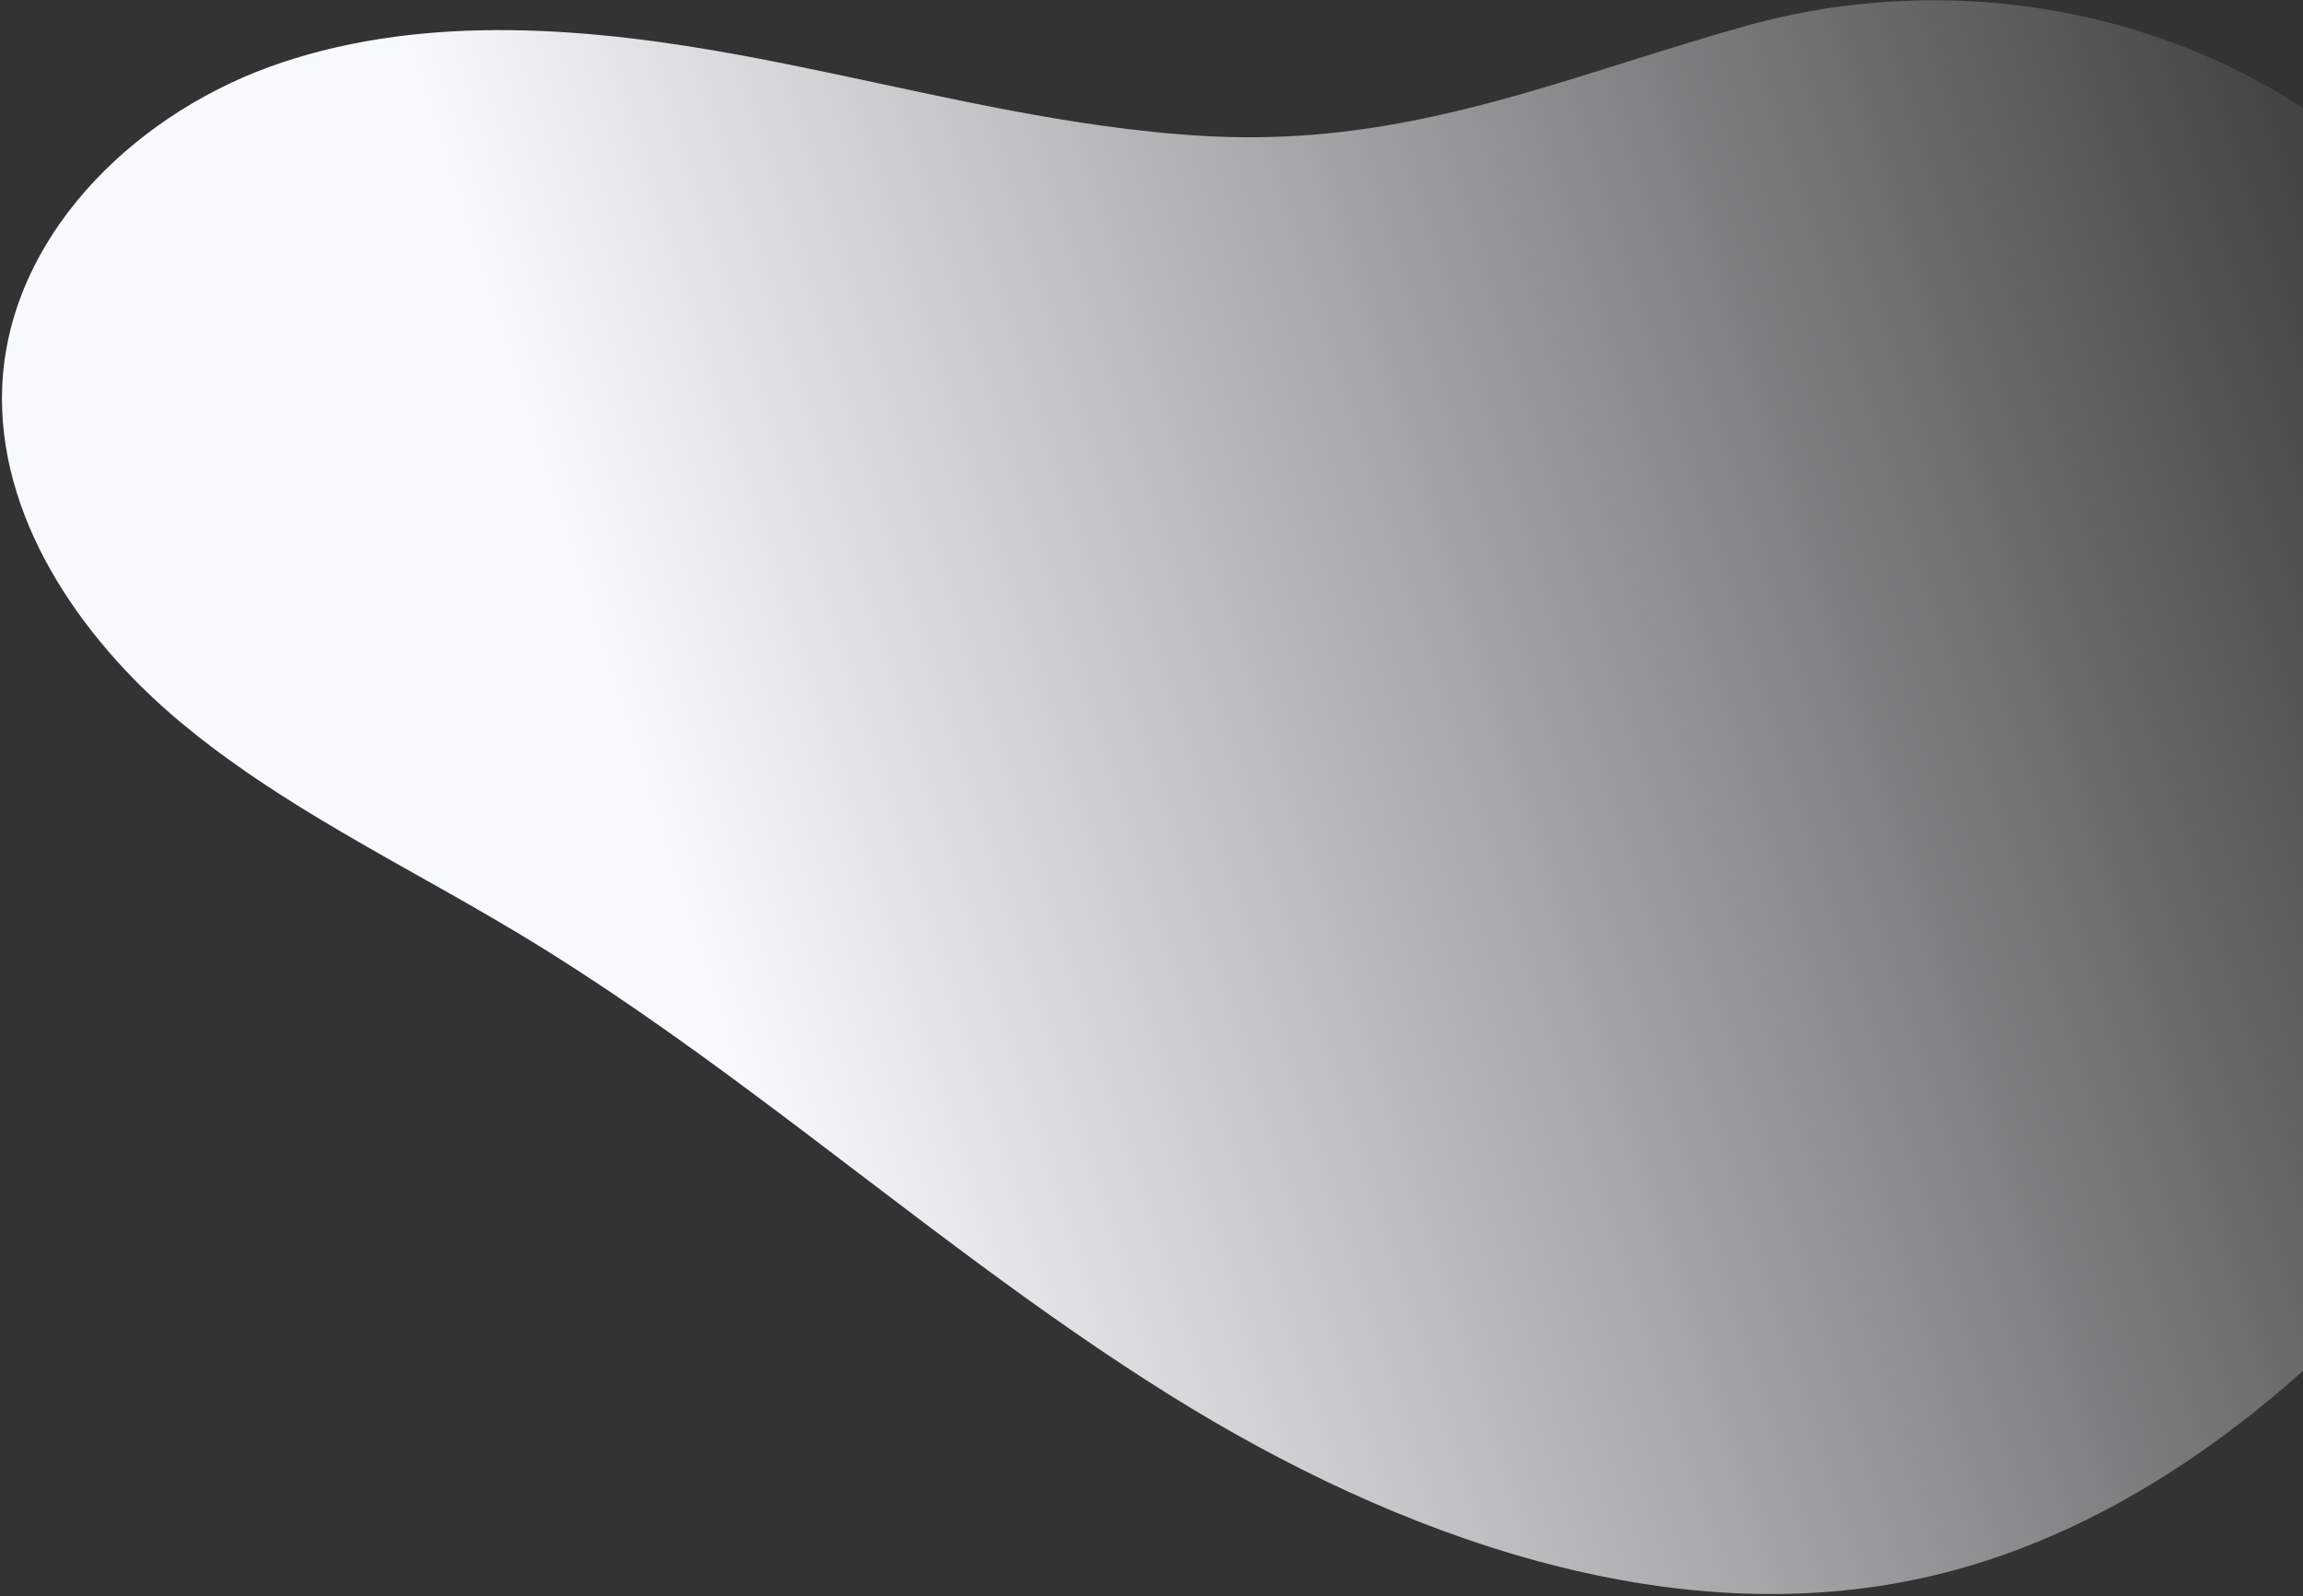 <svg width="688" height="477" viewBox="0 0 688 477" fill="none" xmlns="http://www.w3.org/2000/svg">
<rect x="0" y="0" width="688" height="477" fill="#333333" stroke="none"/>
<path d="M780.914 235.922C788.224 163.863 759.087 86.73 699.851 40.777C649.87 2.004 581.951 -9.136 521.854 7.675C486.742 17.497 455.593 29.47 422.042 36.066C402.632 39.881 382.417 41.899 360.166 40.654C349.553 40.061 338.998 38.938 328.483 37.45C292.875 32.421 257.72 23.265 222.265 16.68C176.339 8.149 127.942 4.09 84.222 18.674C41.824 32.816 4.975 68.177 0.954 111.234C0.829 112.576 0.733 113.924 0.674 115.279C-1.052 153.767 23.229 190.1 53.737 215.651C66.527 226.363 80.404 235.619 94.733 244.277C114.588 256.277 135.306 267.128 155.188 279.106C203.775 308.381 247.526 344.518 293.089 378.121C311.487 391.693 330.182 404.848 349.606 416.97C417.136 459.111 499.075 488.801 576.126 471.137C613.123 462.658 646.67 443.677 675.621 420.209C693.812 405.461 710.381 388.682 724.74 370.322C755.342 331.222 775.939 284.956 780.914 235.922Z" fill="url(#paint0_linear_1008_13464)"/>
<defs>
<linearGradient id="paint0_linear_1008_13464" x1="748.875" y1="74.845" x2="197.828" y2="251.573" gradientUnits="userSpaceOnUse">
<stop stop-color="#F7FAFC" stop-opacity="0"/>
<stop offset="1" stop-color="#F7FAFC"/>
</linearGradient>
</defs>
</svg>
